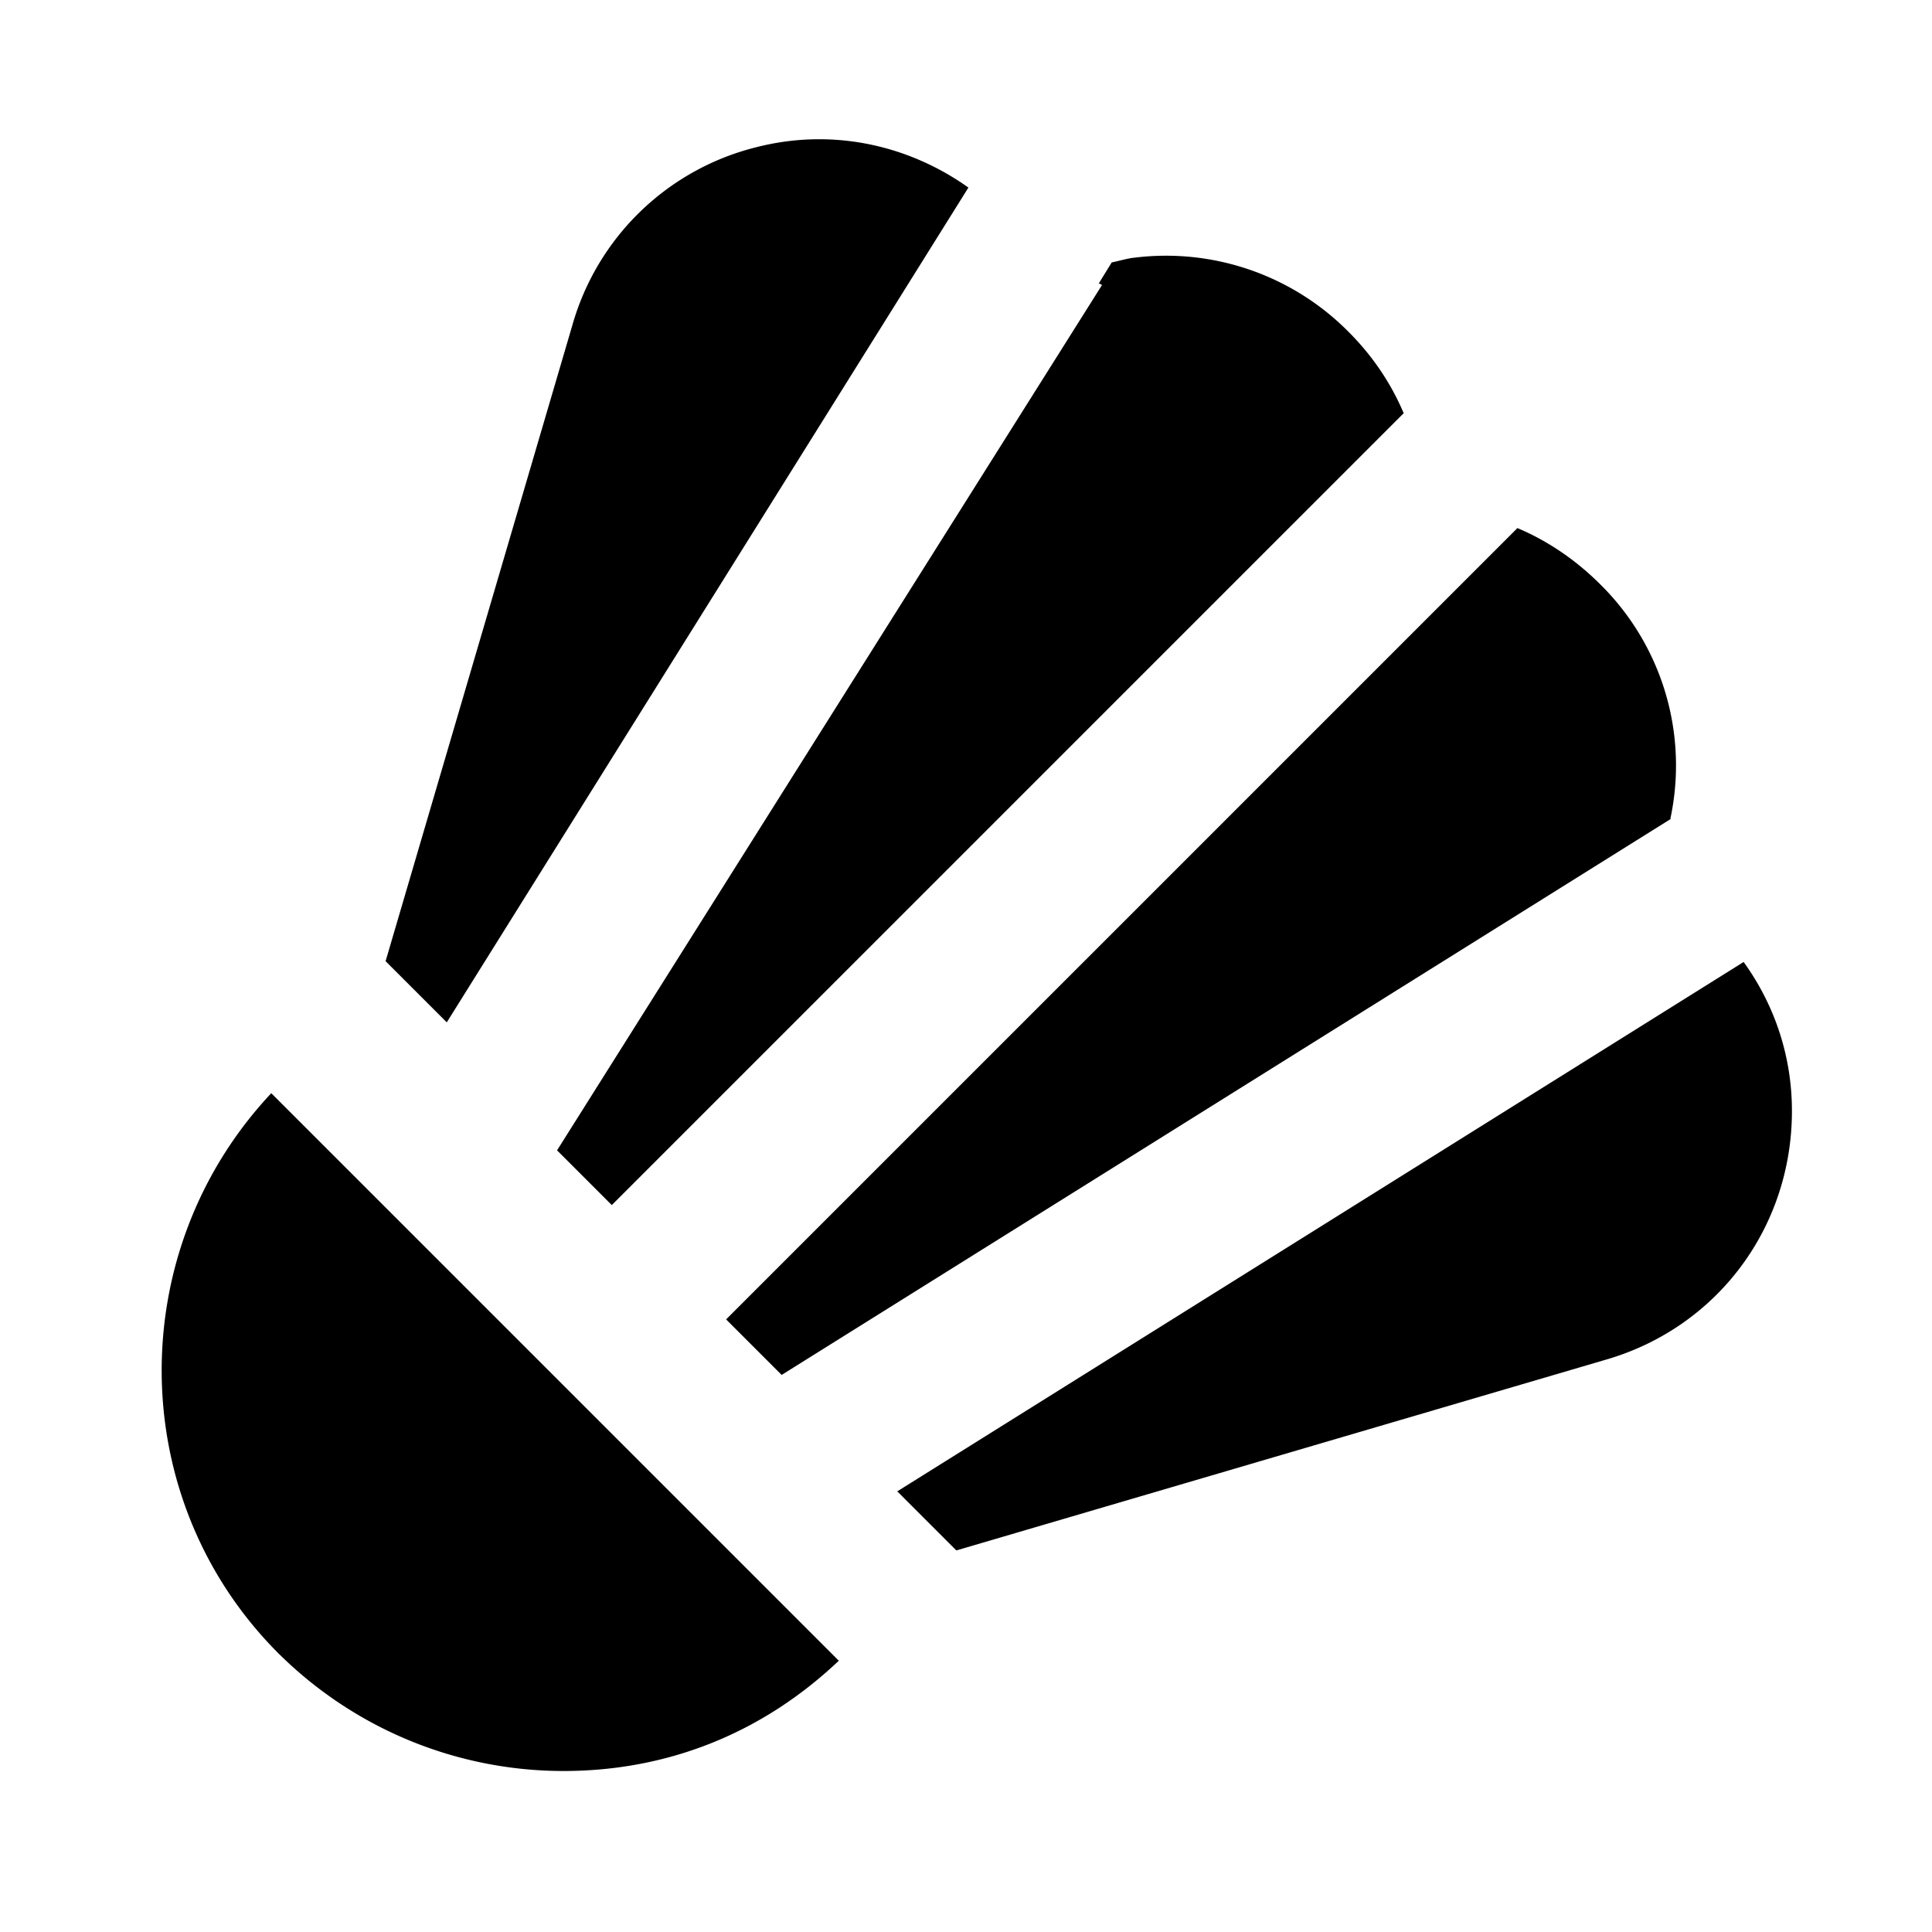 <svg xmlns="http://www.w3.org/2000/svg" width="24" height="24"><!--Boxicons v3.0 https://boxicons.com | License  https://docs.boxicons.com/free--><path d="M17.44 5.14q-.24-.57-.69-1.02a3.19 3.19 0 0 0-2.65-.92c-.1.01-.19.04-.29.06l-.16.26.04.02-6.77 10.75.68.68 9.84-9.84Zm3.31 5.03a3.16 3.16 0 0 0-.87-2.91c-.3-.3-.65-.54-1.03-.7l-9.83 9.83.69.69 11.05-6.91ZM3.46 20.54C4.44 21.51 5.72 22 7 22s2.46-.46 3.42-1.37l-7.05-7.05c-1.84 1.96-1.82 5.05.09 6.96m7.69-2.01.73.73 8.07-2.37c1.38-.4 2.31-1.64 2.31-3.09 0-.67-.21-1.31-.6-1.85l-10.52 6.58ZM9.39 1.83a3.17 3.17 0 0 0-2.28 2.21l-2.32 7.9.76.76 6.48-10.37c-.76-.54-1.71-.74-2.64-.5"/></svg>